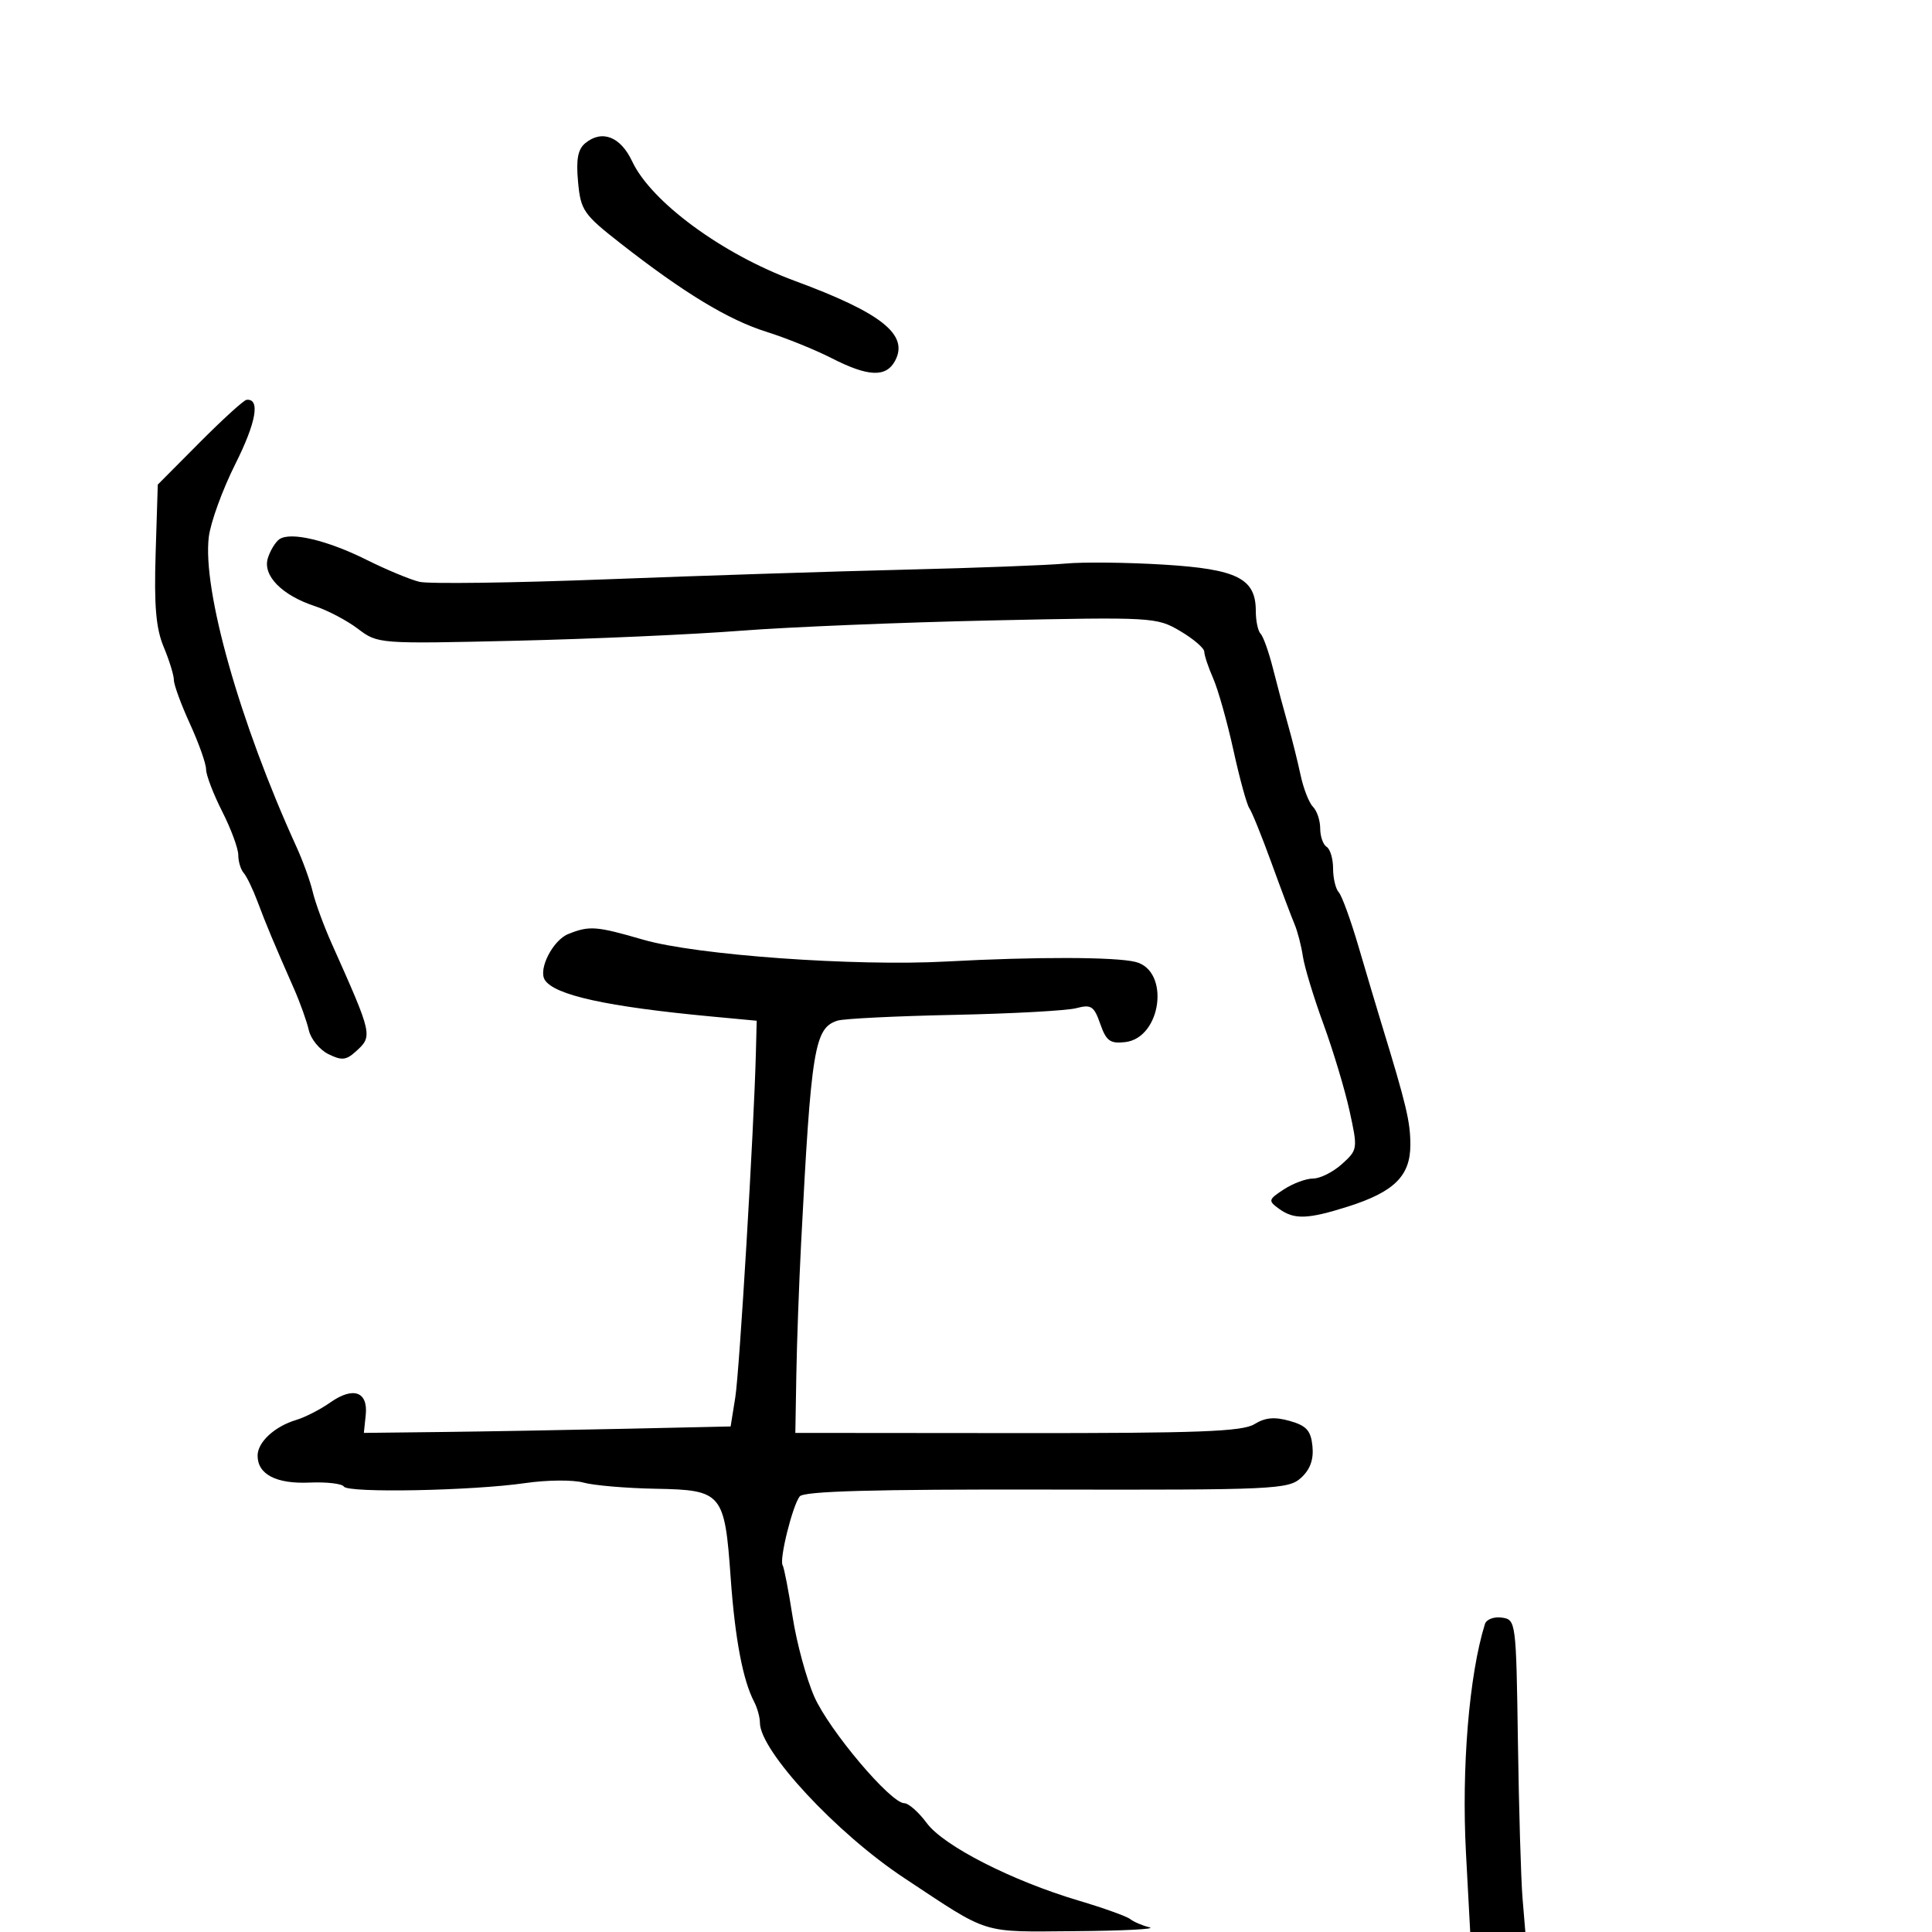 <svg xmlns="http://www.w3.org/2000/svg" width="300" height="300" viewBox="0 0 300 300" version="1.1">
	<path d="M 90.903 22.212 C 89.731 23.166, 89.435 24.729, 89.760 28.237 C 90.171 32.667, 90.598 33.286, 96.350 37.786 C 106.162 45.464, 113.093 49.666, 119 51.519 C 122.025 52.468, 126.591 54.315, 129.147 55.622 C 134.808 58.518, 137.592 58.631, 138.988 56.023 C 141.154 51.976, 136.909 48.594, 123.409 43.611 C 112.144 39.454, 101.121 31.354, 98.164 25.060 C 96.361 21.221, 93.500 20.099, 90.903 22.212 M 31 68.710 L 24.500 75.247 24.166 85.955 C 23.913 94.064, 24.216 97.582, 25.416 100.453 C 26.287 102.538, 27 104.851, 27 105.592 C 27 106.334, 28.125 109.400, 29.500 112.406 C 30.875 115.412, 32 118.591, 32 119.469 C 32 120.348, 33.125 123.287, 34.500 126 C 35.875 128.713, 37 131.758, 37 132.767 C 37 133.775, 37.378 135.028, 37.840 135.550 C 38.302 136.073, 39.269 138.075, 39.990 140 C 41.326 143.570, 42.512 146.405, 45.637 153.500 C 46.605 155.700, 47.648 158.613, 47.954 159.973 C 48.260 161.333, 49.621 163, 50.978 163.676 C 53.033 164.701, 53.743 164.637, 55.223 163.298 C 57.908 160.868, 57.900 160.831, 51.501 146.500 C 50.273 143.750, 48.952 140.150, 48.565 138.500 C 48.178 136.850, 47.040 133.700, 46.036 131.500 C 37.241 112.223, 31.412 91.620, 32.422 83.378 C 32.699 81.111, 34.553 76.015, 36.542 72.053 C 39.795 65.570, 40.445 61.848, 38.281 62.086 C 37.852 62.133, 34.575 65.114, 31 68.710 M 43.385 83.729 C 42.771 84.153, 41.965 85.477, 41.592 86.671 C 40.752 89.366, 43.775 92.444, 48.913 94.128 C 50.886 94.774, 53.891 96.359, 55.590 97.648 C 58.661 99.979, 58.810 99.990, 80.090 99.494 C 91.866 99.219, 107.575 98.521, 115 97.942 C 122.425 97.364, 139.981 96.643, 154.014 96.340 C 179.016 95.800, 179.602 95.833, 183.264 97.993 C 185.319 99.206, 187 100.648, 187 101.198 C 187 101.748, 187.624 103.616, 188.386 105.349 C 189.148 107.082, 190.562 112.100, 191.527 116.500 C 192.492 120.900, 193.604 124.950, 193.997 125.500 C 194.391 126.050, 195.939 129.875, 197.437 134 C 198.935 138.125, 200.544 142.400, 201.012 143.500 C 201.480 144.600, 202.064 146.850, 202.309 148.500 C 202.555 150.150, 203.990 154.875, 205.498 159 C 207.007 163.125, 208.834 169.200, 209.557 172.500 C 210.850 178.395, 210.830 178.539, 208.381 180.750 C 207.010 181.988, 204.998 183, 203.909 183 C 202.820 183, 200.772 183.758, 199.358 184.685 C 196.938 186.271, 196.892 186.448, 198.584 187.685 C 200.941 189.409, 203.041 189.344, 209.312 187.354 C 216.495 185.074, 219 182.594, 219 177.764 C 219 174.180, 218.379 171.573, 214.530 159 C 213.773 156.525, 212.164 151.125, 210.955 147 C 209.746 142.875, 208.362 139.072, 207.879 138.550 C 207.395 138.027, 207 136.367, 207 134.859 C 207 133.351, 206.550 131.840, 206 131.500 C 205.450 131.160, 205 129.874, 205 128.641 C 205 127.408, 204.496 125.896, 203.880 125.280 C 203.265 124.665, 202.395 122.437, 201.947 120.330 C 201.499 118.224, 200.619 114.700, 199.991 112.500 C 199.363 110.300, 198.320 106.400, 197.674 103.833 C 197.028 101.266, 196.161 98.828, 195.749 98.416 C 195.337 98.004, 195 96.409, 195 94.872 C 195 89.823, 192.115 88.372, 180.682 87.673 C 175.037 87.327, 168.187 87.254, 165.459 87.510 C 162.732 87.766, 151.500 88.192, 140.500 88.457 C 129.500 88.722, 108.631 89.397, 94.125 89.957 C 79.618 90.517, 66.568 90.691, 65.125 90.344 C 63.681 89.996, 59.997 88.463, 56.938 86.937 C 50.822 83.884, 45.113 82.533, 43.385 83.729 M 88.235 145.037 C 85.857 145.992, 83.558 150.476, 84.590 152.146 C 86.057 154.519, 94.246 156.320, 110.500 157.844 L 117.500 158.500 117.373 163.500 C 117.069 175.476, 114.831 212.897, 114.173 217 L 113.452 221.500 96.976 221.861 C 87.914 222.059, 75.100 222.284, 68.500 222.361 L 56.500 222.500 56.790 219.734 C 57.173 216.085, 54.856 215.260, 51.285 217.775 C 49.753 218.855, 47.375 220.075, 46 220.487 C 42.635 221.496, 40 223.931, 40 226.033 C 40 228.938, 42.891 230.440, 48.051 230.215 C 50.710 230.099, 53.116 230.378, 53.397 230.834 C 54.032 231.861, 73.331 231.487, 81.591 230.289 C 84.941 229.802, 88.991 229.769, 90.591 230.214 C 92.191 230.659, 97.250 231.090, 101.833 231.173 C 112.136 231.359, 112.525 231.822, 113.459 245 C 114.126 254.422, 115.349 260.895, 117.094 264.236 C 117.592 265.191, 118 266.663, 118 267.506 C 118 271.863, 129.900 284.674, 140.388 291.608 C 153.888 300.533, 152.098 299.977, 167 299.868 C 174.425 299.813, 179.600 299.547, 178.500 299.276 C 177.400 299.006, 176.050 298.430, 175.500 297.997 C 174.950 297.563, 171.350 296.272, 167.500 295.128 C 157.122 292.043, 146.530 286.636, 143.903 283.083 C 142.649 281.387, 141.079 280, 140.412 280 C 138.308 280, 128.771 268.712, 126.450 263.474 C 125.226 260.710, 123.709 255.132, 123.080 251.077 C 122.451 247.023, 121.752 243.407, 121.526 243.043 C 120.982 242.162, 123.054 233.808, 124.175 232.363 C 124.808 231.547, 135.630 231.246, 162.494 231.299 C 197.826 231.369, 200.047 231.267, 202.014 229.488 C 203.436 228.201, 204.002 226.644, 203.799 224.583 C 203.558 222.145, 202.879 221.386, 200.281 220.646 C 197.926 219.975, 196.451 220.108, 194.781 221.144 C 192.927 222.294, 186.042 222.553, 158 222.529 L 123.500 222.500 123.653 213.500 C 123.737 208.550, 124.072 199.325, 124.398 193 C 125.959 162.726, 126.468 159.621, 130.056 158.482 C 131.020 158.176, 139.164 157.774, 148.154 157.588 C 157.145 157.402, 165.681 156.934, 167.125 156.548 C 169.431 155.931, 169.884 156.229, 170.847 158.992 C 171.770 161.638, 172.384 162.088, 174.715 161.819 C 180.372 161.167, 181.723 150.722, 176.325 149.367 C 173.192 148.580, 160.784 148.553, 147 149.302 C 132.742 150.077, 108.117 148.308, 99.892 145.919 C 92.580 143.795, 91.524 143.715, 88.235 145.037 M 230.579 252.180 C 228.124 260.046, 226.928 274.510, 227.636 287.750 L 228.292 300 232.574 300 L 236.855 300 236.418 294.750 C 236.178 291.863, 235.855 280.950, 235.702 270.500 C 235.427 251.743, 235.395 251.496, 233.207 251.180 C 231.988 251.004, 230.806 251.454, 230.579 252.180" stroke="none" fill="black" fill-rule="evenodd"/>
</svg>